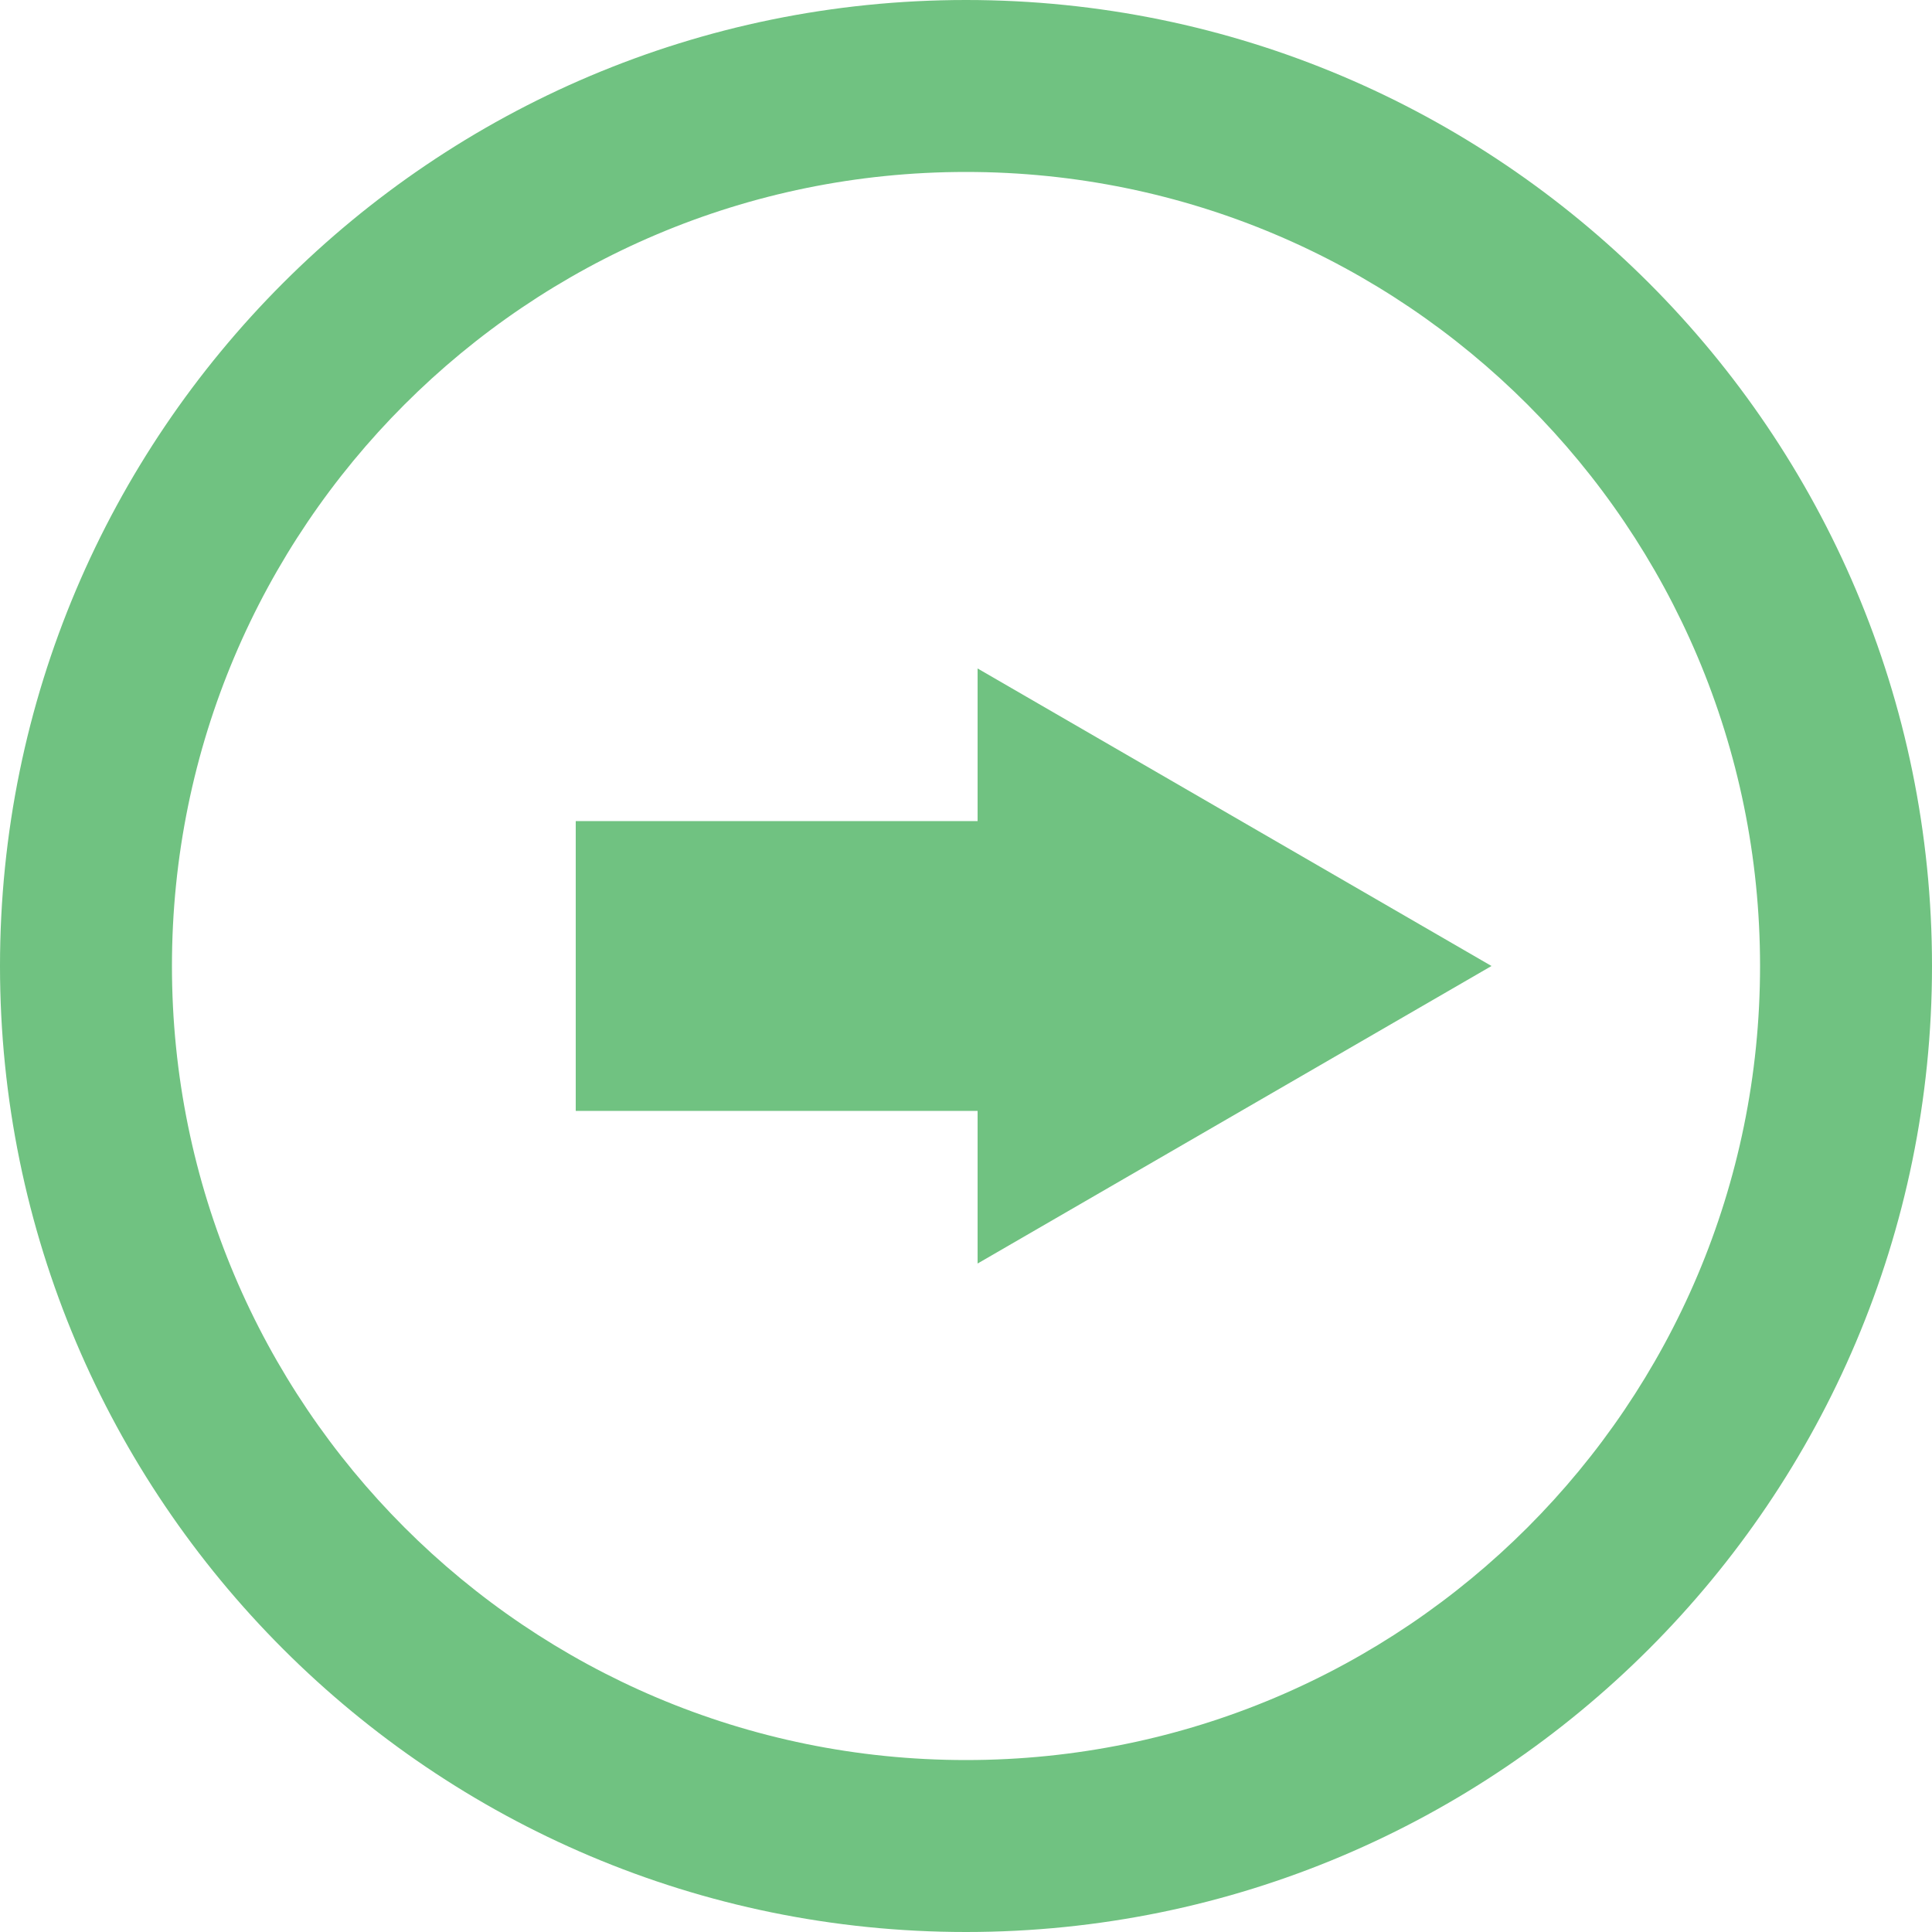 <?xml version="1.0" encoding="utf-8"?>
<!-- Generator: Adobe Illustrator 22.1.0, SVG Export Plug-In . SVG Version: 6.00 Build 0)  -->
<svg version="1.1" xmlns="http://www.w3.org/2000/svg" xmlns:xlink="http://www.w3.org/1999/xlink" x="0px" y="0px"
	 viewBox="0 0 100 100" style="enable-background:new 0 0 100 100;" xml:space="preserve">
<style type="text/css">
	.st0{display:none;}
	.st1{display:inline;}
	.st2{fill:#F05861;}
	.st3{fill:#9755A1;}
	.st4{fill:#ED1C64;}
	.st5{fill:#70C281;}
</style>
<g id="Layer_1" class="st0">
	<g class="st1">
		<g>
			<g>
				<polygon class="st2" points="77.2,50 50.6,34.6 50.6,65.4 				"/>
			</g>
			<g>
				<rect x="29.8" y="42.5" class="st2" width="29.7" height="15"/>
			</g>
			<g>
				<path class="st2" d="M50,100C22.4,100,0,77.6,0,50S22.4,0,50,0s50,22.4,50,50S77.6,100,50,100z M50,8.9
					C27.3,8.9,8.9,27.3,8.9,50S27.3,91.1,50,91.1S91.1,72.7,91.1,50S72.7,8.9,50,8.9z"/>
			</g>
		</g>
	</g>
</g>
<g id="Layer_2" class="st0">
	<g class="st1">
		<g>
			<g>
				<polygon class="st3" points="77.2,50 50.6,34.6 50.6,65.4 				"/>
			</g>
			<g>
				<rect x="29.8" y="42.5" class="st3" width="29.7" height="15"/>
			</g>
			<g>
				<path class="st3" d="M50,100C22.4,100,0,77.6,0,50S22.4,0,50,0s50,22.4,50,50S77.6,100,50,100z M50,8.9
					C27.3,8.9,8.9,27.3,8.9,50S27.3,91.1,50,91.1S91.1,72.7,91.1,50S72.7,8.9,50,8.9z"/>
			</g>
		</g>
	</g>
</g>
<g id="Layer_3" class="st0">
	<g class="st1">
		<g>
			<polygon class="st4" points="77.2,50 50.6,34.6 50.6,65.4 			"/>
		</g>
		<g>
			<rect x="29.8" y="42.5" class="st4" width="29.7" height="15"/>
		</g>
		<g>
			<path class="st4" d="M50,100C22.4,100,0,77.6,0,50S22.4,0,50,0s50,22.4,50,50S77.6,100,50,100z M50,8.9C27.3,8.9,8.9,27.3,8.9,50
				S27.3,91.1,50,91.1S91.1,72.7,91.1,50S72.7,8.9,50,8.9z"/>
		</g>
	</g>
</g>
<g id="Layer_4">
	<g>
		<g>
			<g>
				<polygon class="st5" points="77.2,50 50.6,34.6 50.6,65.4 				"/>
			</g>
			<g>
				<rect x="29.8" y="42.5" class="st5" width="29.7" height="15"/>
			</g>
			<g>
				<path class="st5" d="M50,100C22.4,100,0,77.6,0,50S22.4,0,50,0s50,22.4,50,50S77.6,100,50,100z M50,8.9
					C27.3,8.9,8.9,27.3,8.9,50S27.3,91.1,50,91.1S91.1,72.7,91.1,50S72.7,8.9,50,8.9z"/>
			</g>
		</g>
	</g>
</g>
</svg>
